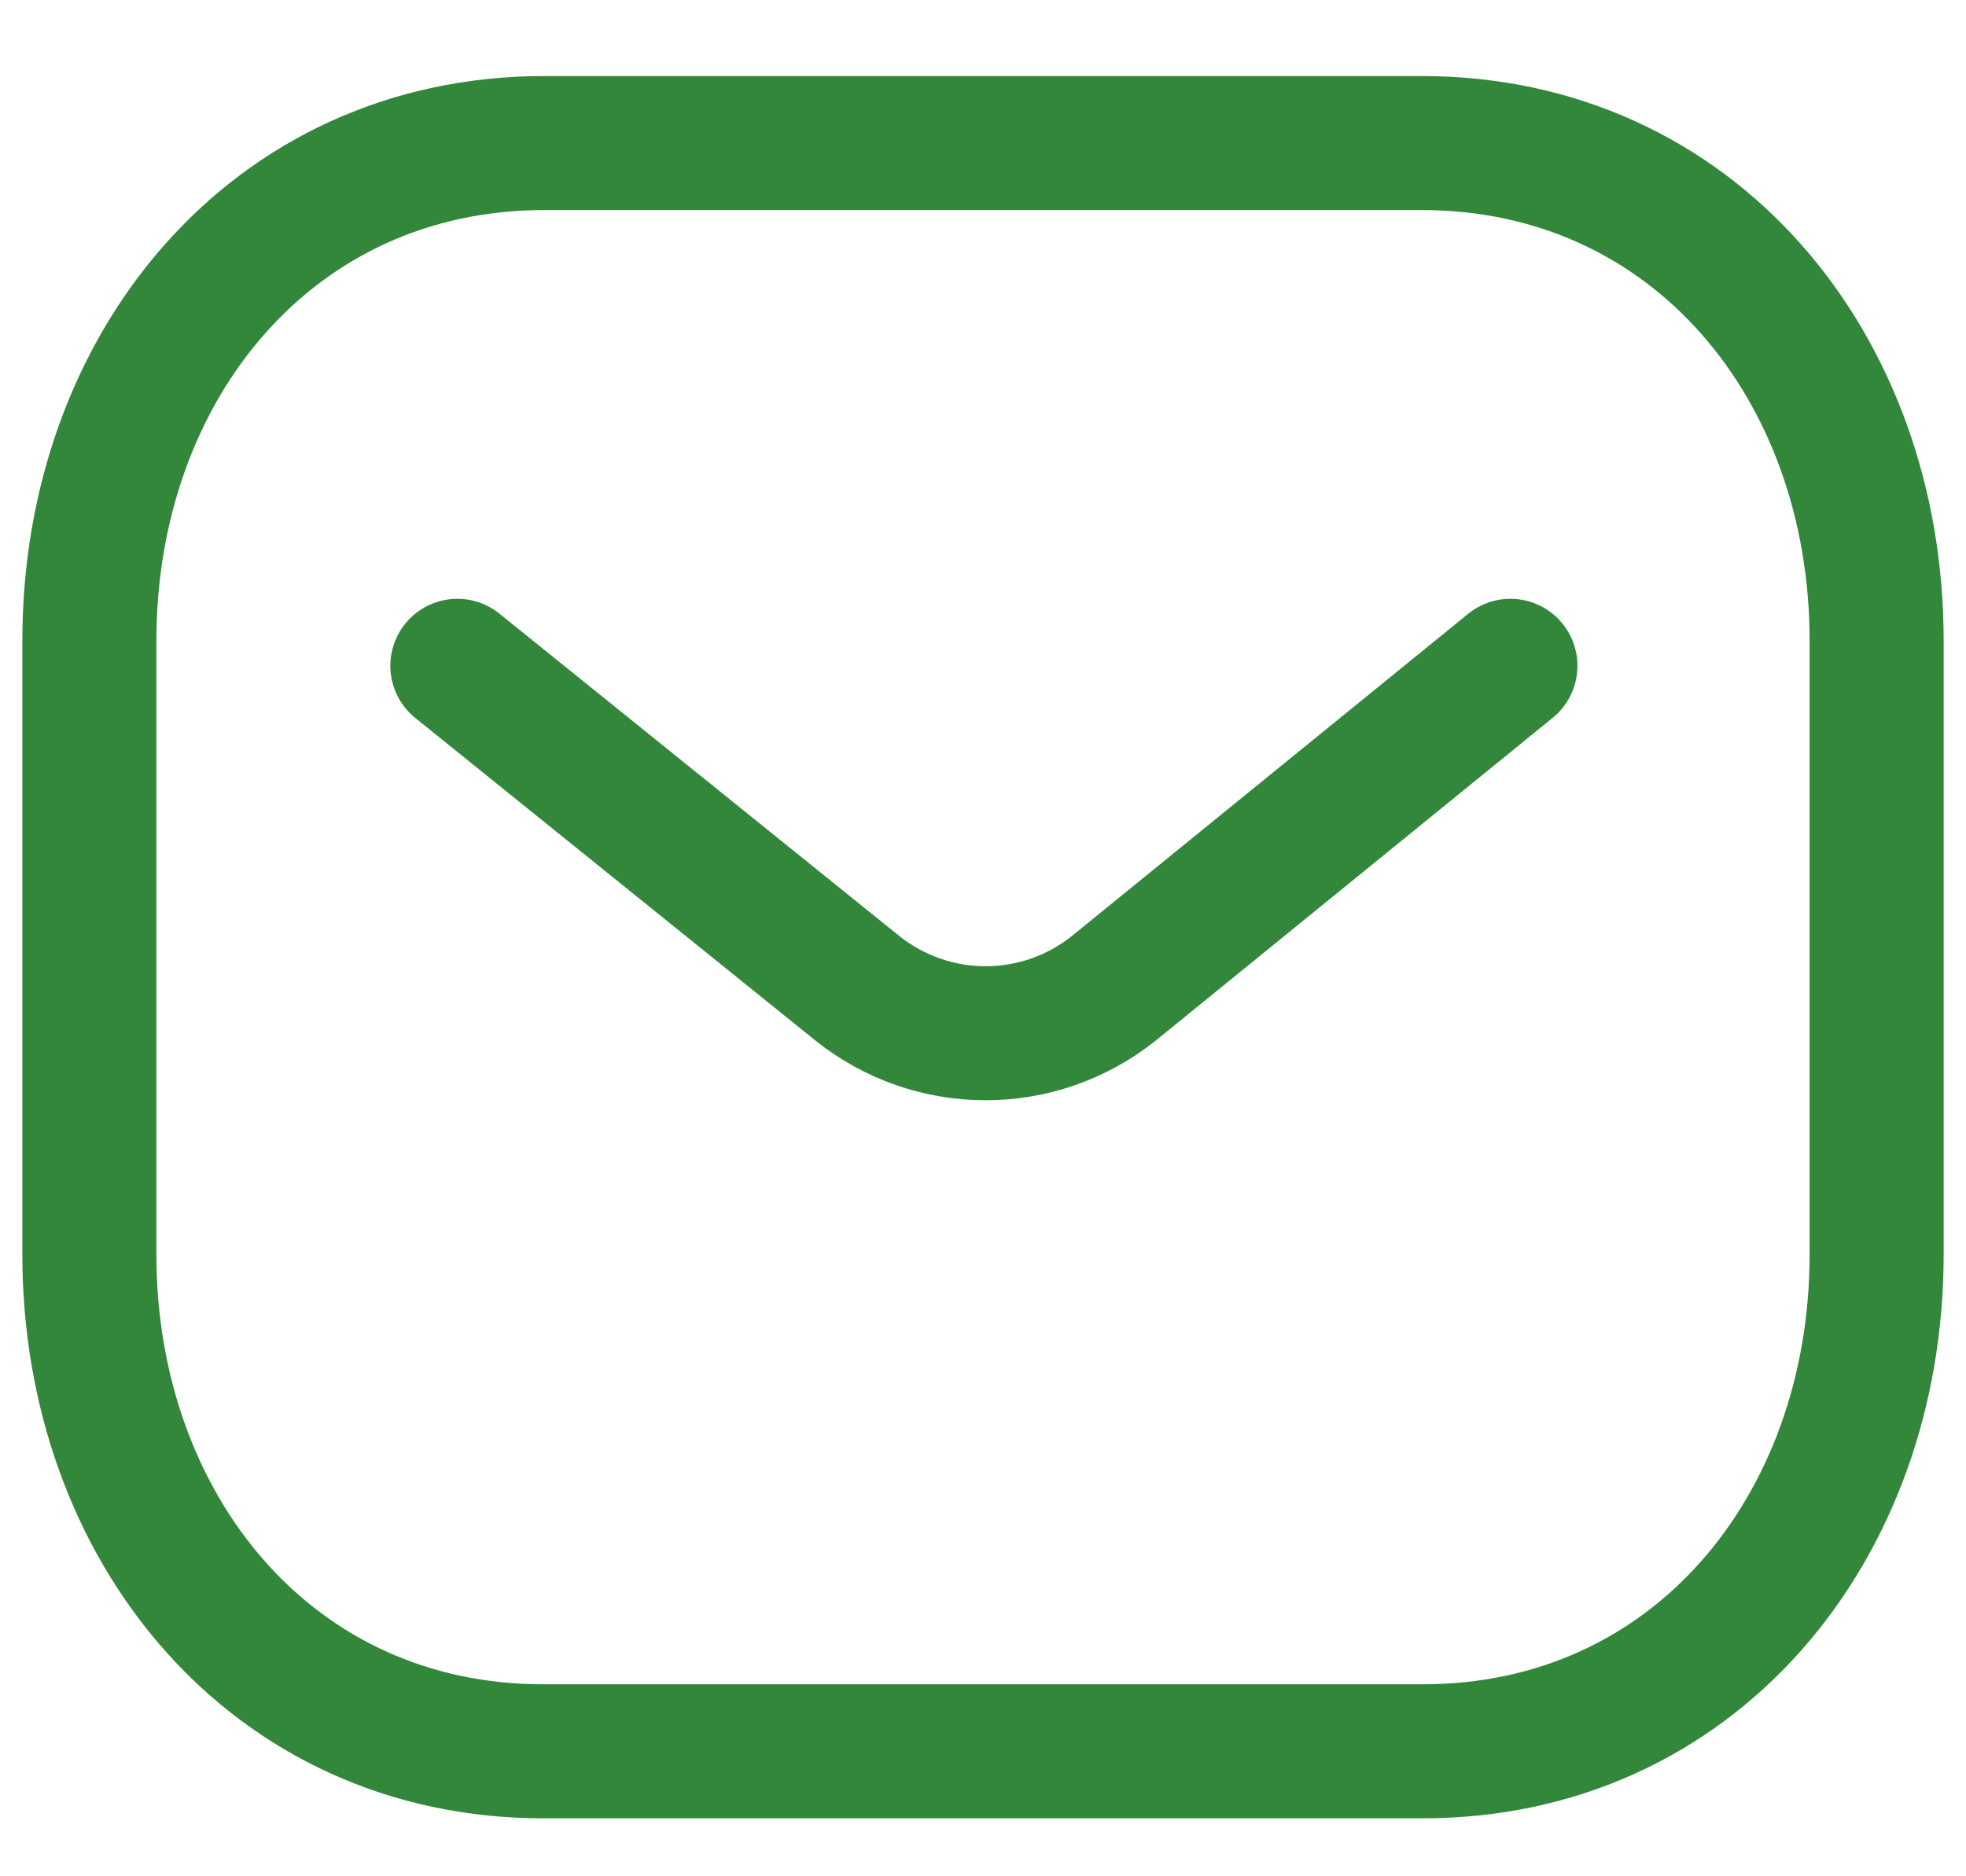 <svg width="22" height="21" viewBox="0 0 22 21" fill="none" xmlns="http://www.w3.org/2000/svg">
<path d="M16.902 7.452L12.459 11.065C11.62 11.731 10.438 11.731 9.599 11.065L5.118 7.452" stroke="#00690B" stroke-opacity="0.8" stroke-width="1.5" stroke-linecap="round" stroke-linejoin="round"/>
<path fill-rule="evenodd" clip-rule="evenodd" d="M15.909 19.601C18.95 19.609 21 17.11 21 14.039V7.171C21 4.1 18.95 1.601 15.909 1.601H6.091C3.05 1.601 1 4.1 1 7.171V14.039C1 17.11 3.05 19.609 6.091 19.601H15.909Z" stroke="#00690B" stroke-opacity="0.8" stroke-width="1.5" stroke-linecap="round" stroke-linejoin="round"/>
</svg>
